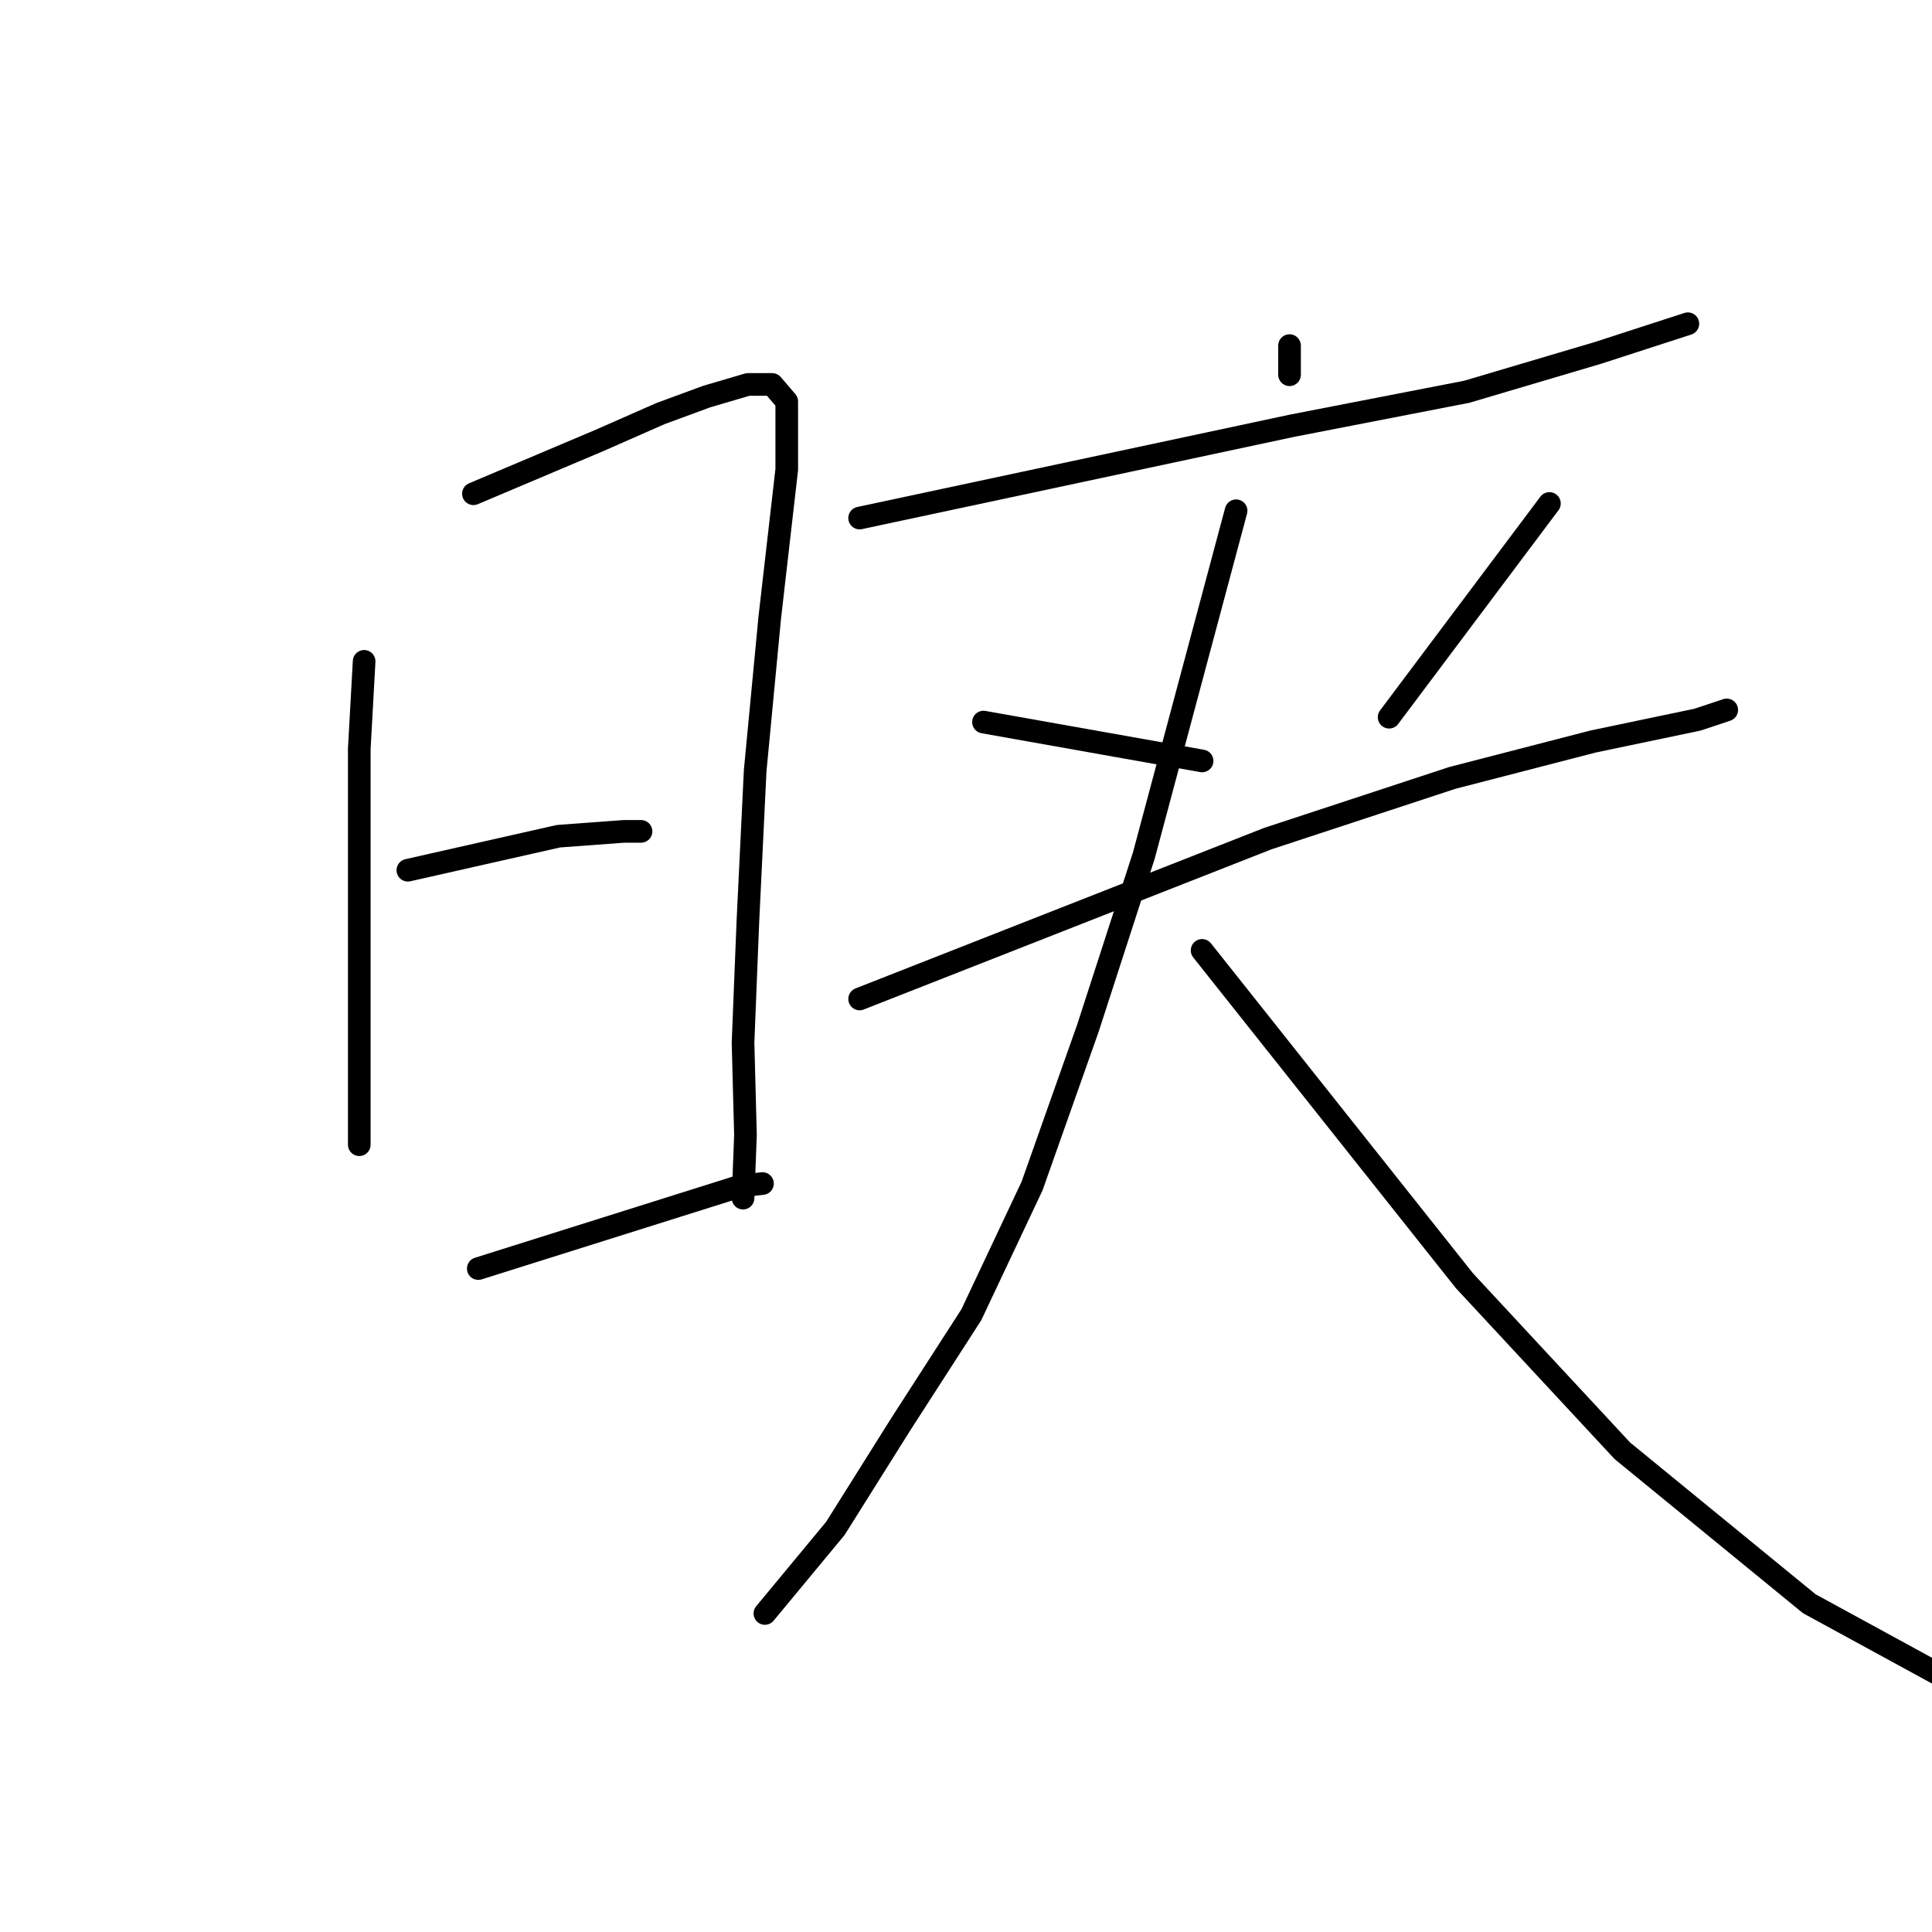 <?xml version="1.0" standalone="no"?>
    <svg width="256" height="256" xmlns="http://www.w3.org/2000/svg" version="1.1">
    <polyline stroke="black" stroke-width="3" stroke-linecap="round" fill="transparent" stroke-linejoin="round" points="48.249 87.632 47.928 93.425 47.606 99.218 47.606 109.839 47.606 128.184 47.606 143.632 47.606 149.747 47.606 151.678 47.606 151.678 " />
        <polyline stroke="black" stroke-width="3" stroke-linecap="round" fill="transparent" stroke-linejoin="round" points="62.732 65.425 71.1 61.885 79.468 58.345 87.514 54.804 93.629 52.552 99.1 50.942 102.318 50.942 104.249 53.195 104.249 62.207 101.996 81.839 100.065 102.115 99.1 122.069 98.456 138.161 98.778 150.391 98.456 158.758 98.456 158.758 " />
        <polyline stroke="black" stroke-width="3" stroke-linecap="round" fill="transparent" stroke-linejoin="round" points="54.043 115.31 64.02 113.057 73.996 110.804 82.686 110.161 84.939 110.161 84.939 110.161 " />
        <polyline stroke="black" stroke-width="3" stroke-linecap="round" fill="transparent" stroke-linejoin="round" points="63.376 168.092 80.755 162.62 98.134 157.149 101.031 156.827 101.031 156.827 " />
        <polyline stroke="black" stroke-width="3" stroke-linecap="round" fill="transparent" stroke-linejoin="round" points="170.87 45.793 170.87 47.724 170.87 49.655 170.87 49.655 " />
        <polyline stroke="black" stroke-width="3" stroke-linecap="round" fill="transparent" stroke-linejoin="round" points="113.904 68.644 142.548 62.529 171.192 56.414 194.364 51.908 211.743 46.758 223.651 42.896 223.651 42.896 " />
        <polyline stroke="black" stroke-width="3" stroke-linecap="round" fill="transparent" stroke-linejoin="round" points="130.318 95.678 144.801 98.253 159.284 100.827 159.284 100.827 " />
        <polyline stroke="black" stroke-width="3" stroke-linecap="round" fill="transparent" stroke-linejoin="round" points="205.307 66.712 194.686 80.873 184.065 95.034 184.065 95.034 " />
        <polyline stroke="black" stroke-width="3" stroke-linecap="round" fill="transparent" stroke-linejoin="round" points="113.904 132.368 140.939 121.747 167.973 111.126 192.433 103.08 211.1 98.253 224.939 95.356 228.801 94.069 228.801 94.069 " />
        <polyline stroke="black" stroke-width="3" stroke-linecap="round" fill="transparent" stroke-linejoin="round" points="163.789 67.678 157.674 90.529 151.56 113.379 144.157 136.23 136.755 157.149 128.709 174.207 119.376 188.689 110.686 202.528 101.353 213.793 101.353 213.793 " />
        <polyline stroke="black" stroke-width="3" stroke-linecap="round" fill="transparent" stroke-linejoin="round" points="159.284 125.931 176.663 147.816 194.042 169.701 214.962 192.23 239.743 212.505 260.985 224.092 260.985 224.092 " />
        </svg>